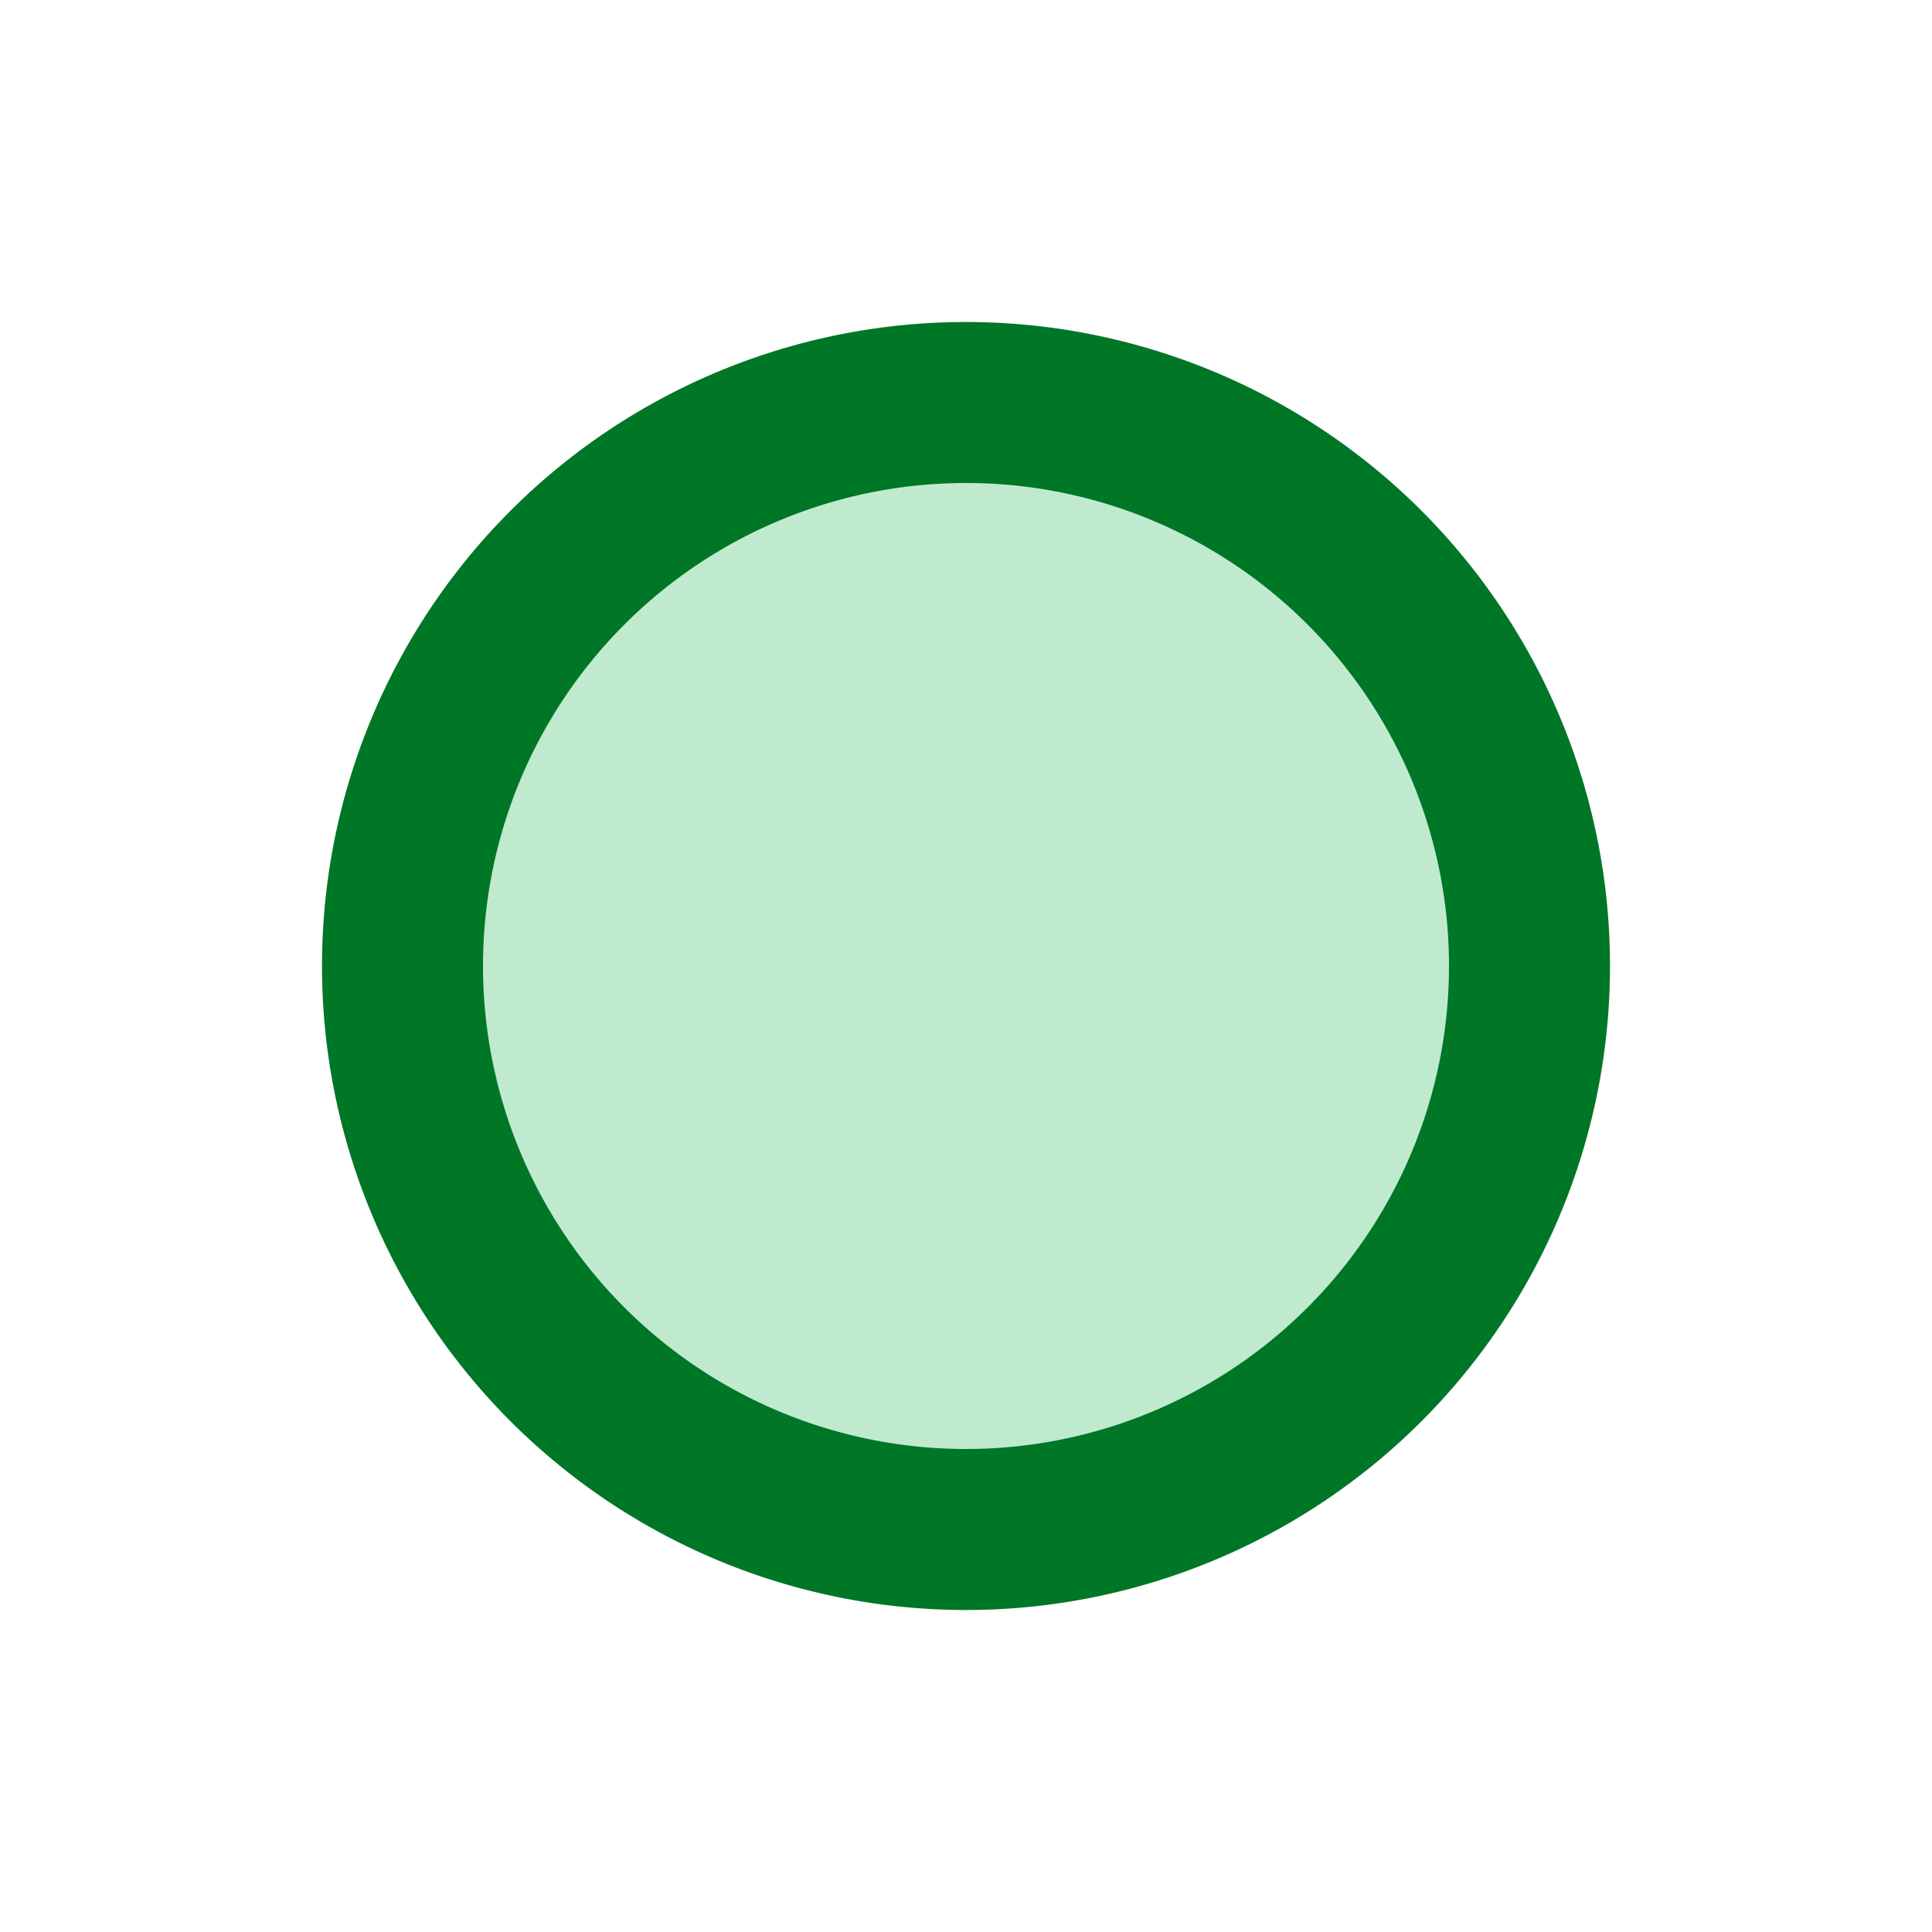 <svg xmlns="http://www.w3.org/2000/svg" width="24" height="24" viewBox="0 0 24 24"><title>ResortCircleGreen</title><circle cx="12" cy="12" r="7" style="fill:#bfeacd"/><path d="M12,6a6,6,0,1,1-6,6,6,6,0,0,1,6-6m0-2a8,8,0,1,0,8,8,8,8,0,0,0-8-8Z" style="fill:#007627"/><rect width="24" height="24" style="fill:none"/></svg>